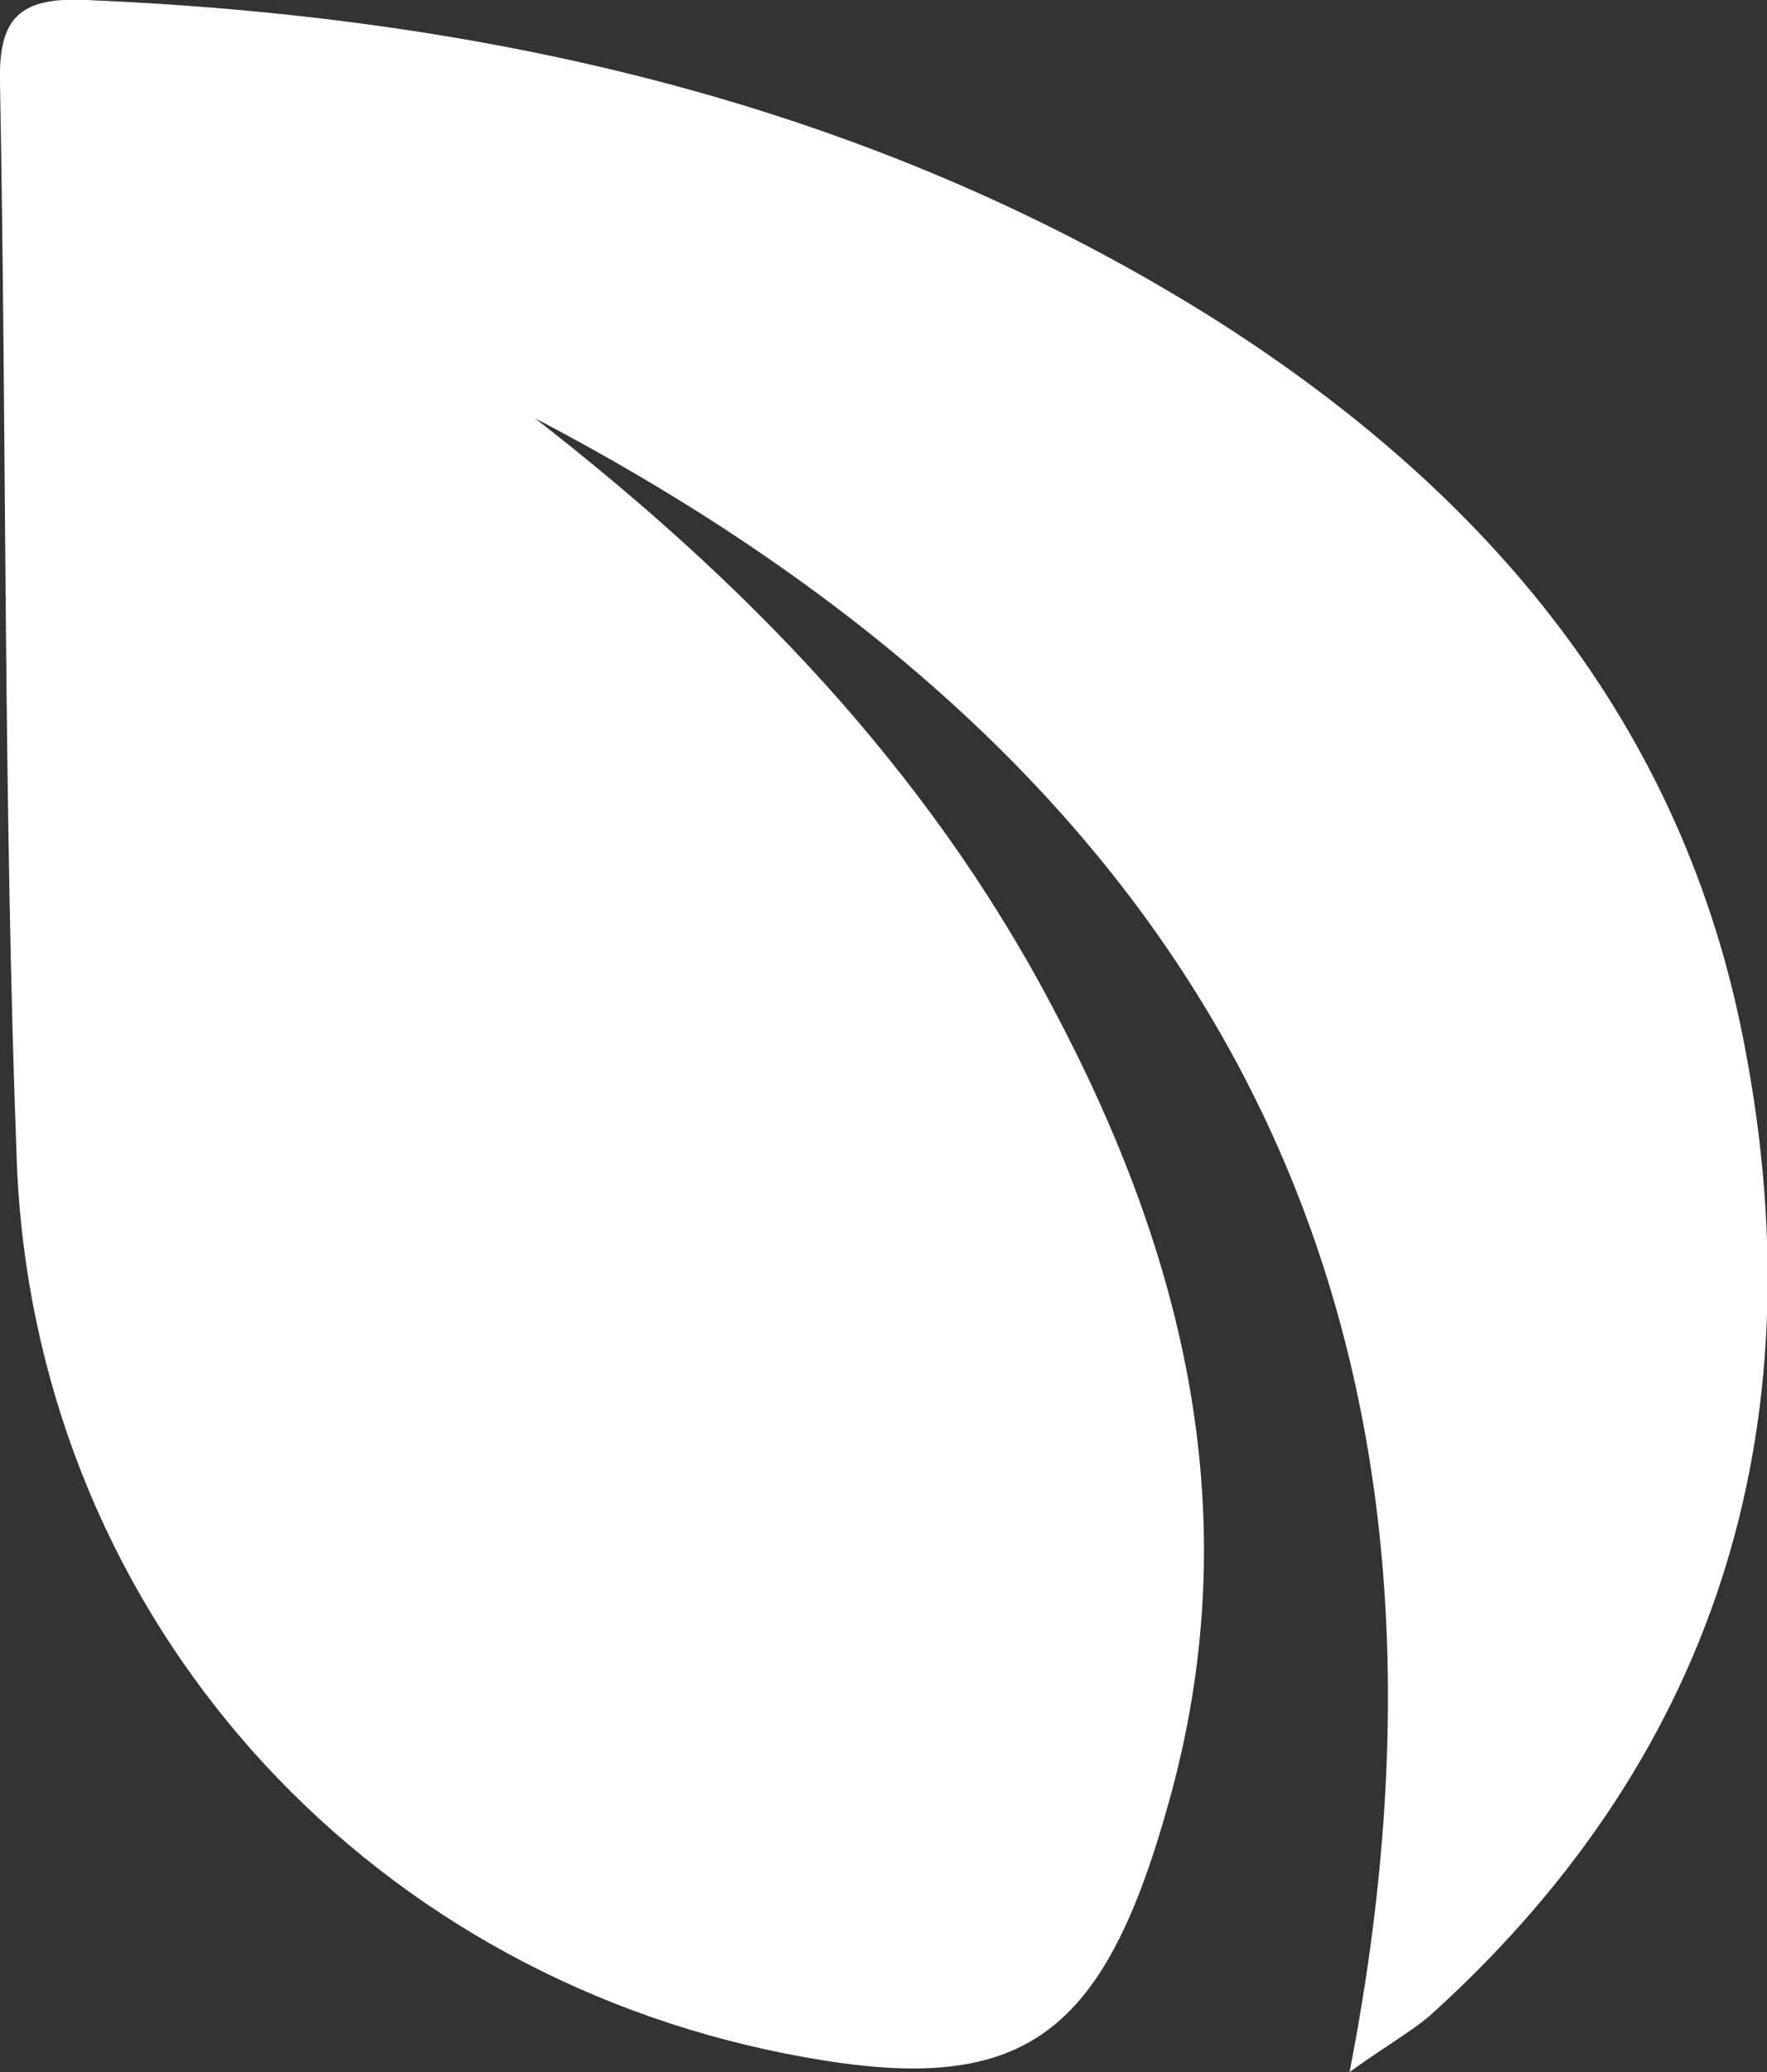 <svg width="29" height="34" viewBox="0 0 29 34" fill="none" xmlns="http://www.w3.org/2000/svg">
<rect x="0" y="0" width="29" height="34" fill="#333333" stroke="none"/>
<path d="M22.149 34C24.653 21.169 19.59 12.523 8.777 6.861C12.189 9.511 15.188 12.579 17.252 16.484C19.453 20.612 20.498 24.907 19.177 29.593C18.049 33.637 16.646 34.502 12.602 33.637C5.641 32.131 0.55 26.274 0.275 19.05C0.055 13.165 0.11 7.251 9.83179e-05 1.366C-0.027 0.306 0.303 -0.056 1.431 -0C7.979 0.279 14.197 1.673 19.81 5.16C24.213 7.921 27.514 11.658 28.587 16.93C29.853 23.178 28.312 28.672 23.525 33.023C23.222 33.302 22.809 33.526 22.149 34Z" fill="white"/>
</svg>
